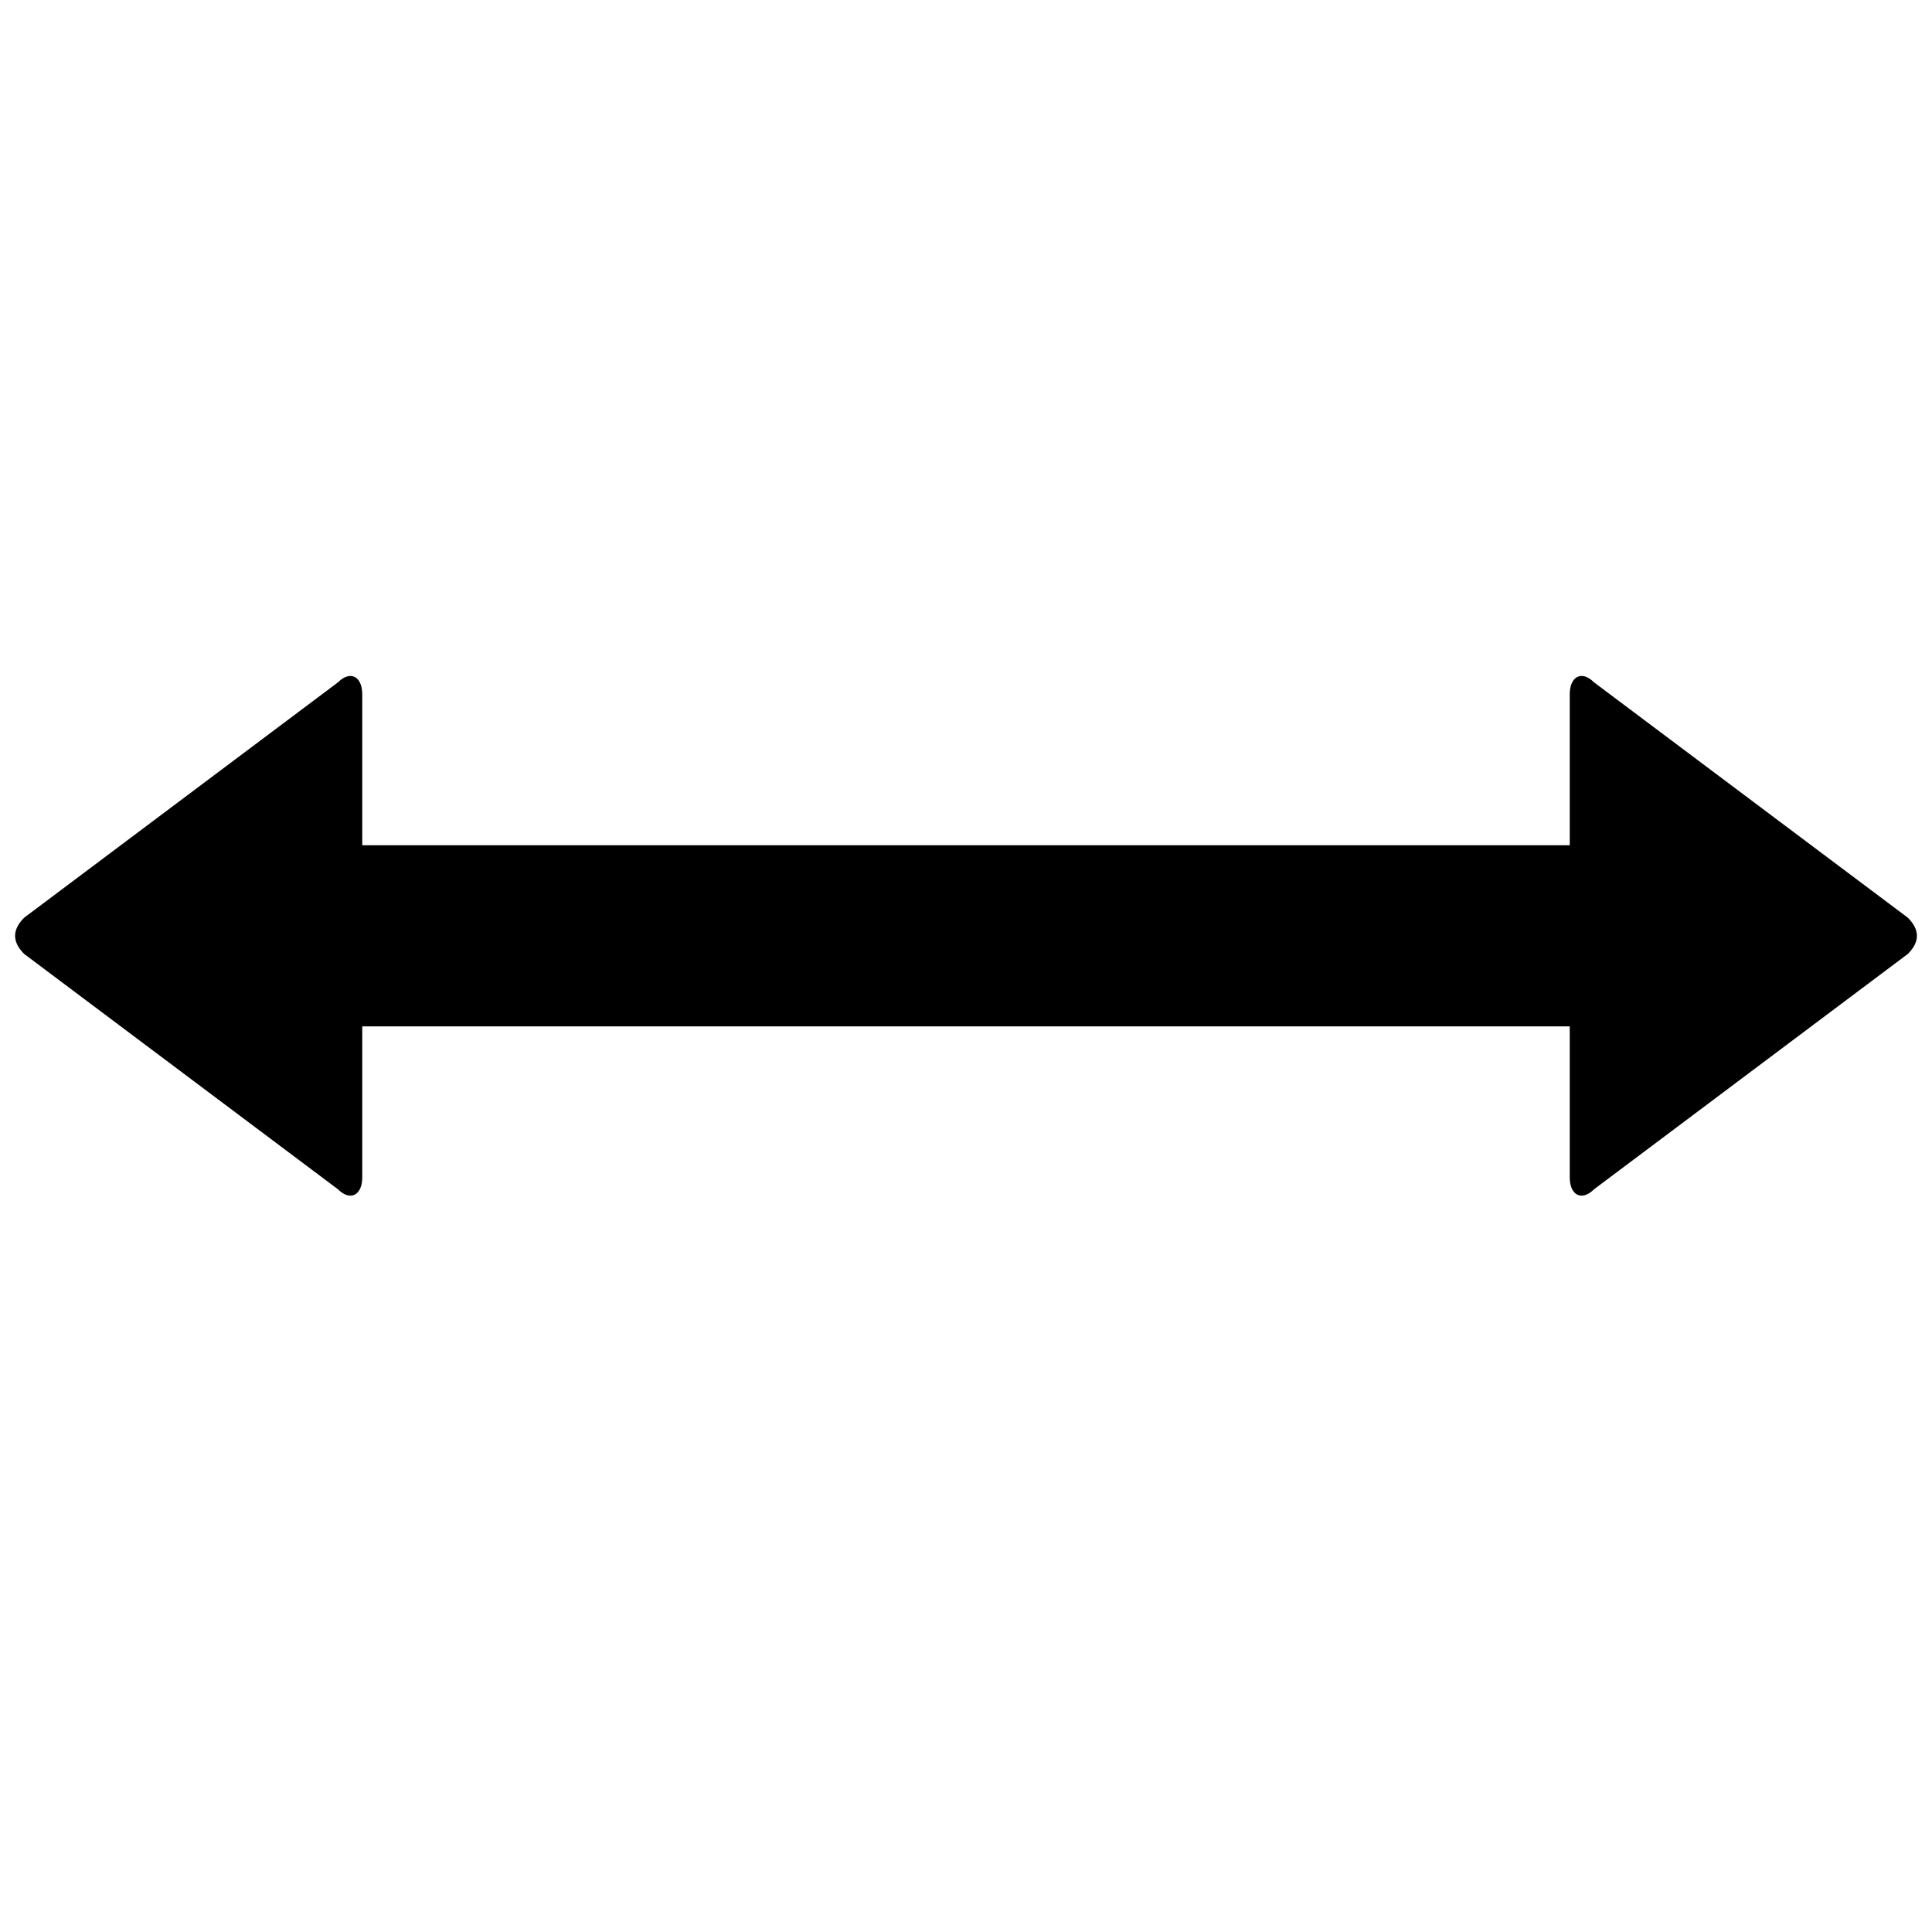 <svg version="1.1" xmlns="http://www.w3.org/2000/svg" data-icon="resize-width" width="32" height="32" class="iconic iconic-resize iconic-size-md iconic-resize-width" viewBox="0 0 32 32">
  <g>
    <title>Resize Width</title>
  </g>
  <g data-width="32" data-height="9" class="iconic-container iconic-resize-width" transform="scale(1 1 ) translate(0 11 ) ">
    <path stroke="#000" stroke-width="3" stroke-linecap="square" stroke-miterlimit="10" class="iconic-resize-width-line iconic-property-stroke" d="M27 4.5h-22" fill="none"></path>
    <path d="M31.6 4.8l-5.2 3.9c-.2.2-.4.1-.4-.2v-8c0-.3.2-.4.4-.2l5.2 3.9c.2.2.2.4 0 .6z" class="iconic-resize-width-arrowhead iconic-resize-width-arrowhead-right iconic-property-fill"></path>
    <path d="M5.6.3l-5.2 3.9c-.2.2-.2.4 0 .6l5.2 3.9c.2.2.4.1.4-.2v-8c0-.3-.2-.4-.4-.2z" class="iconic-resize-width-arrowhead iconic-resize-width-arrowhead-left iconic-property-fill"></path>
  </g>
</svg>